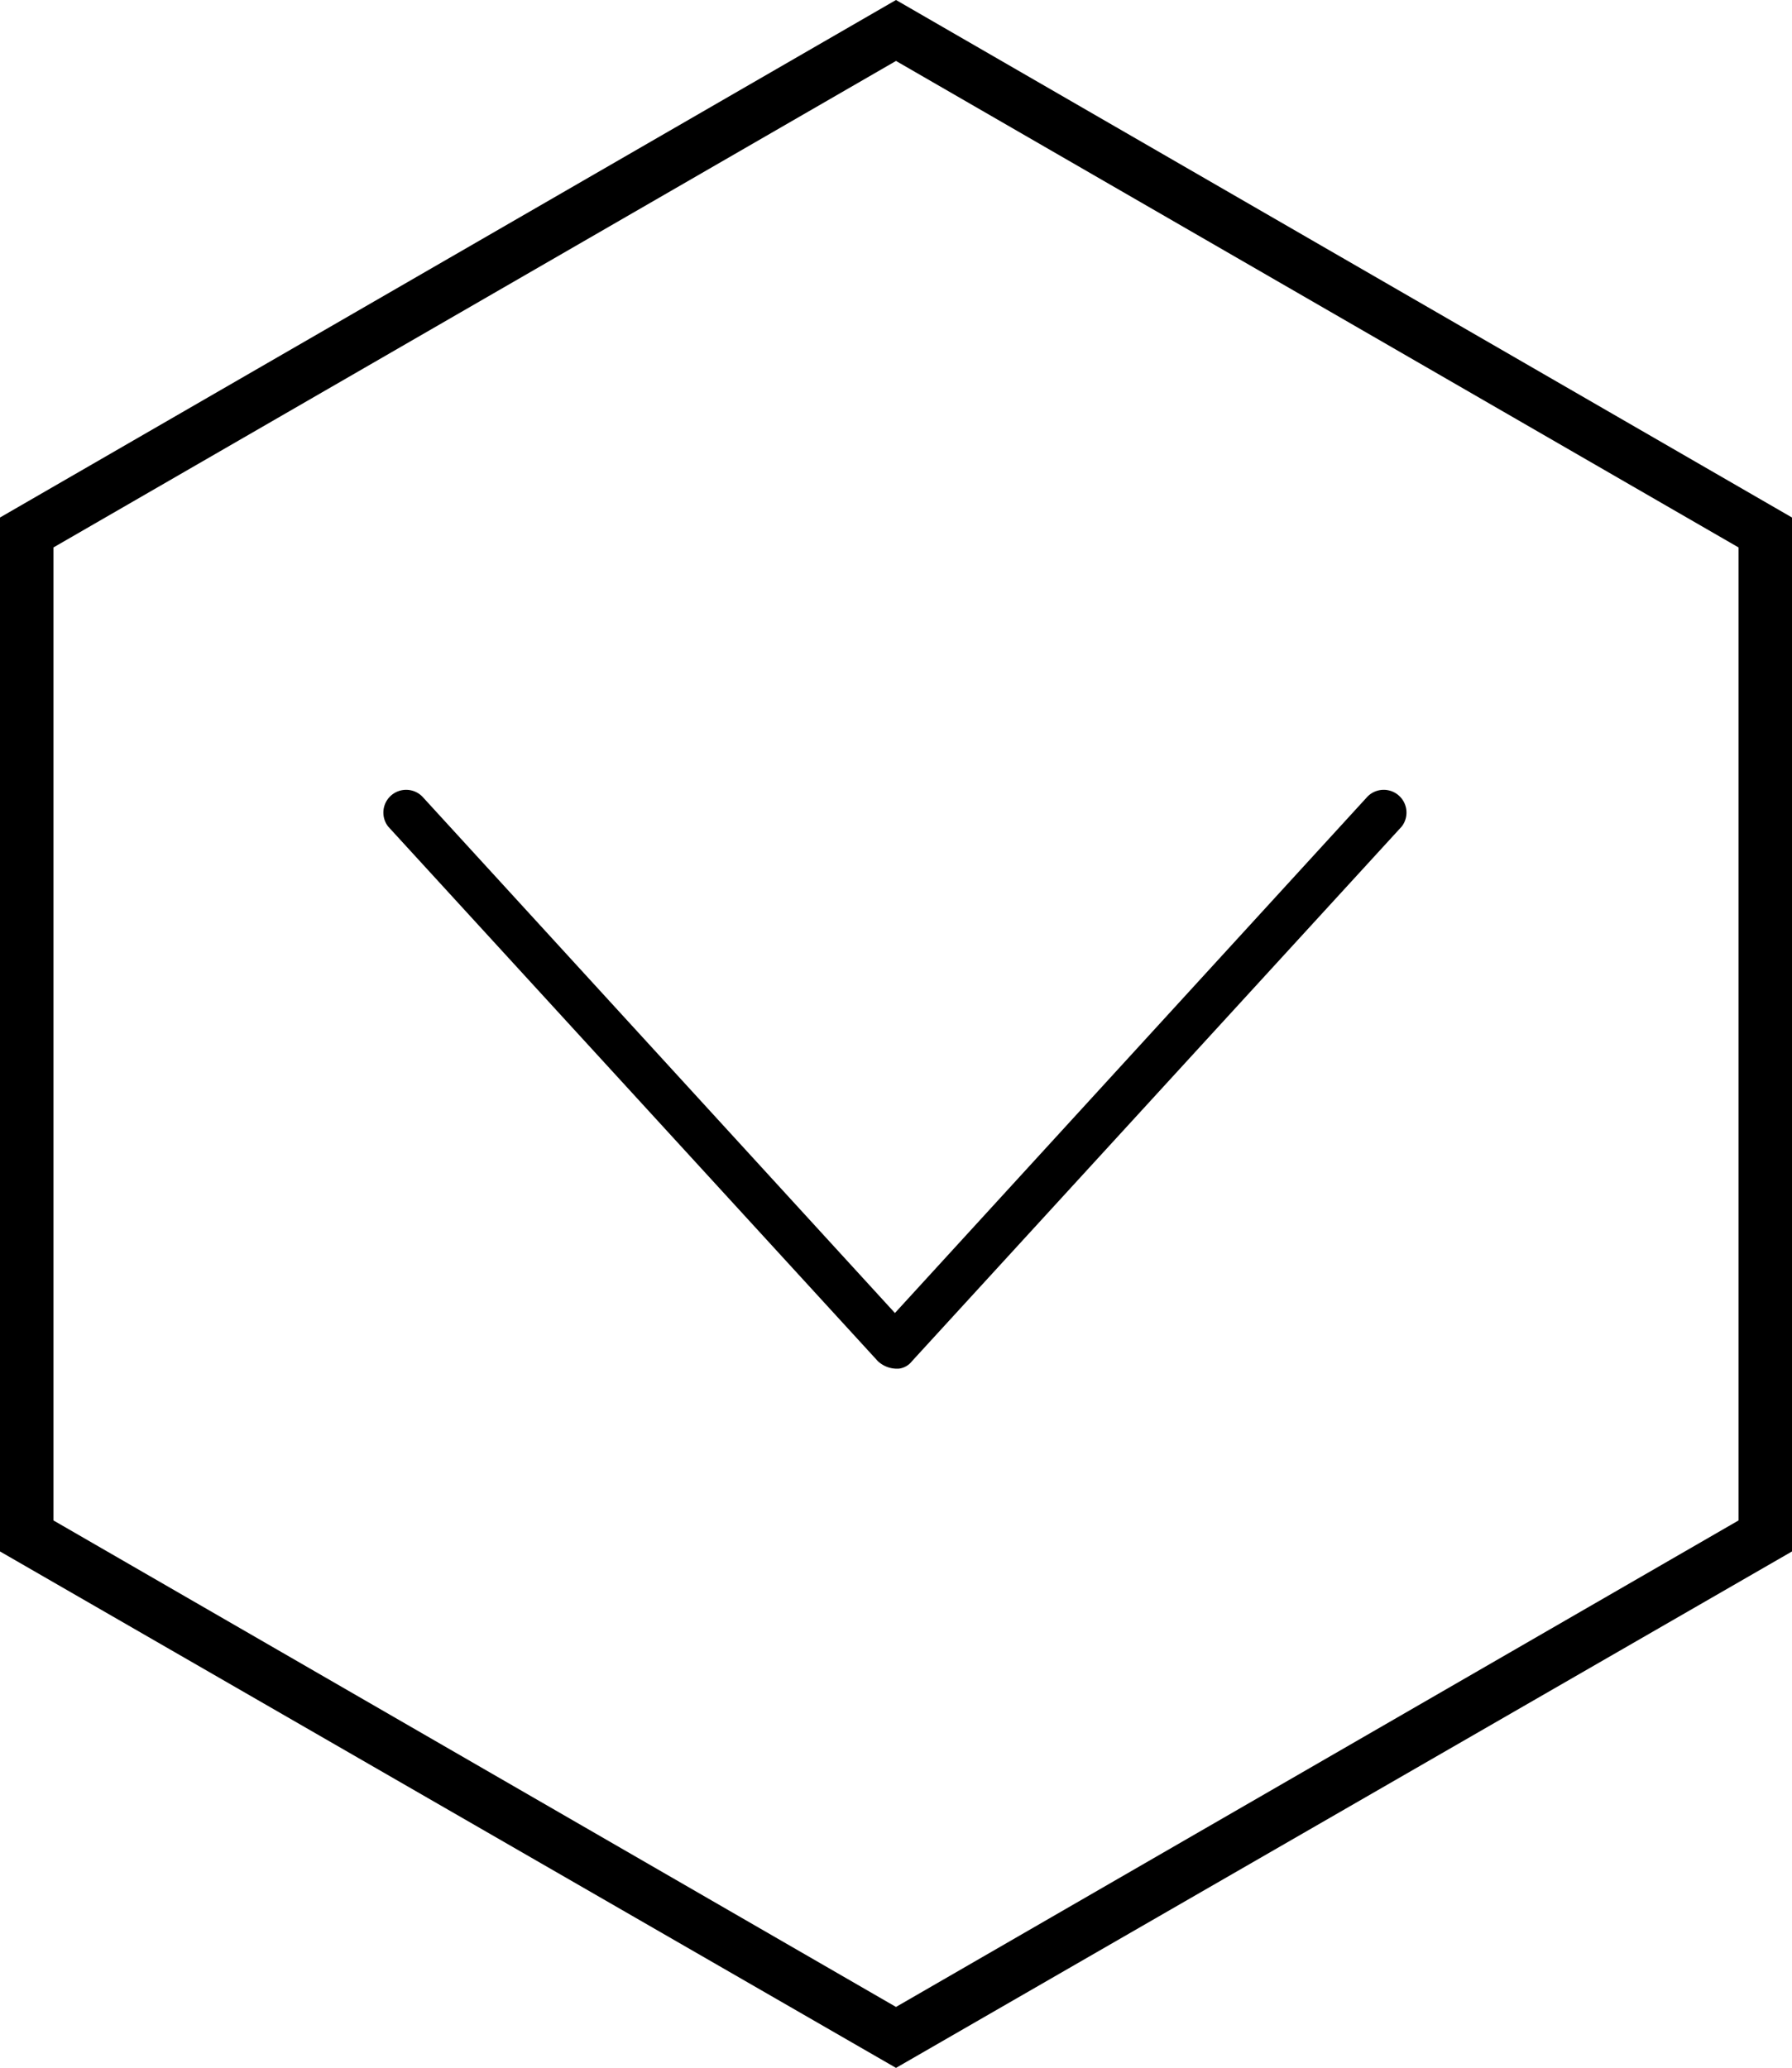 <svg data-name="Layer 1" xmlns="http://www.w3.org/2000/svg" viewBox="0 0 167.6 193.4"><title>arrow_down-black</title><path d="M83.8 187.7L5 142.2v-91L83.8 5.7l78.8 45.5v91l-78.8 45.5m0 5.7l83.8-48.3V48.4L83.8 0 0 48.4v96.7z"/><path d="M84.1 128a1.85 1.85 0 0 0 1.2-.7l45.8-50a2.13 2.13 0 0 0-3.2-2.8l-44.2 48.3-44.2-48.3a2.13 2.13 0 0 0-3.2 2.8l45.8 50a2.61 2.61 0 0 0 2 .7z"/></svg>